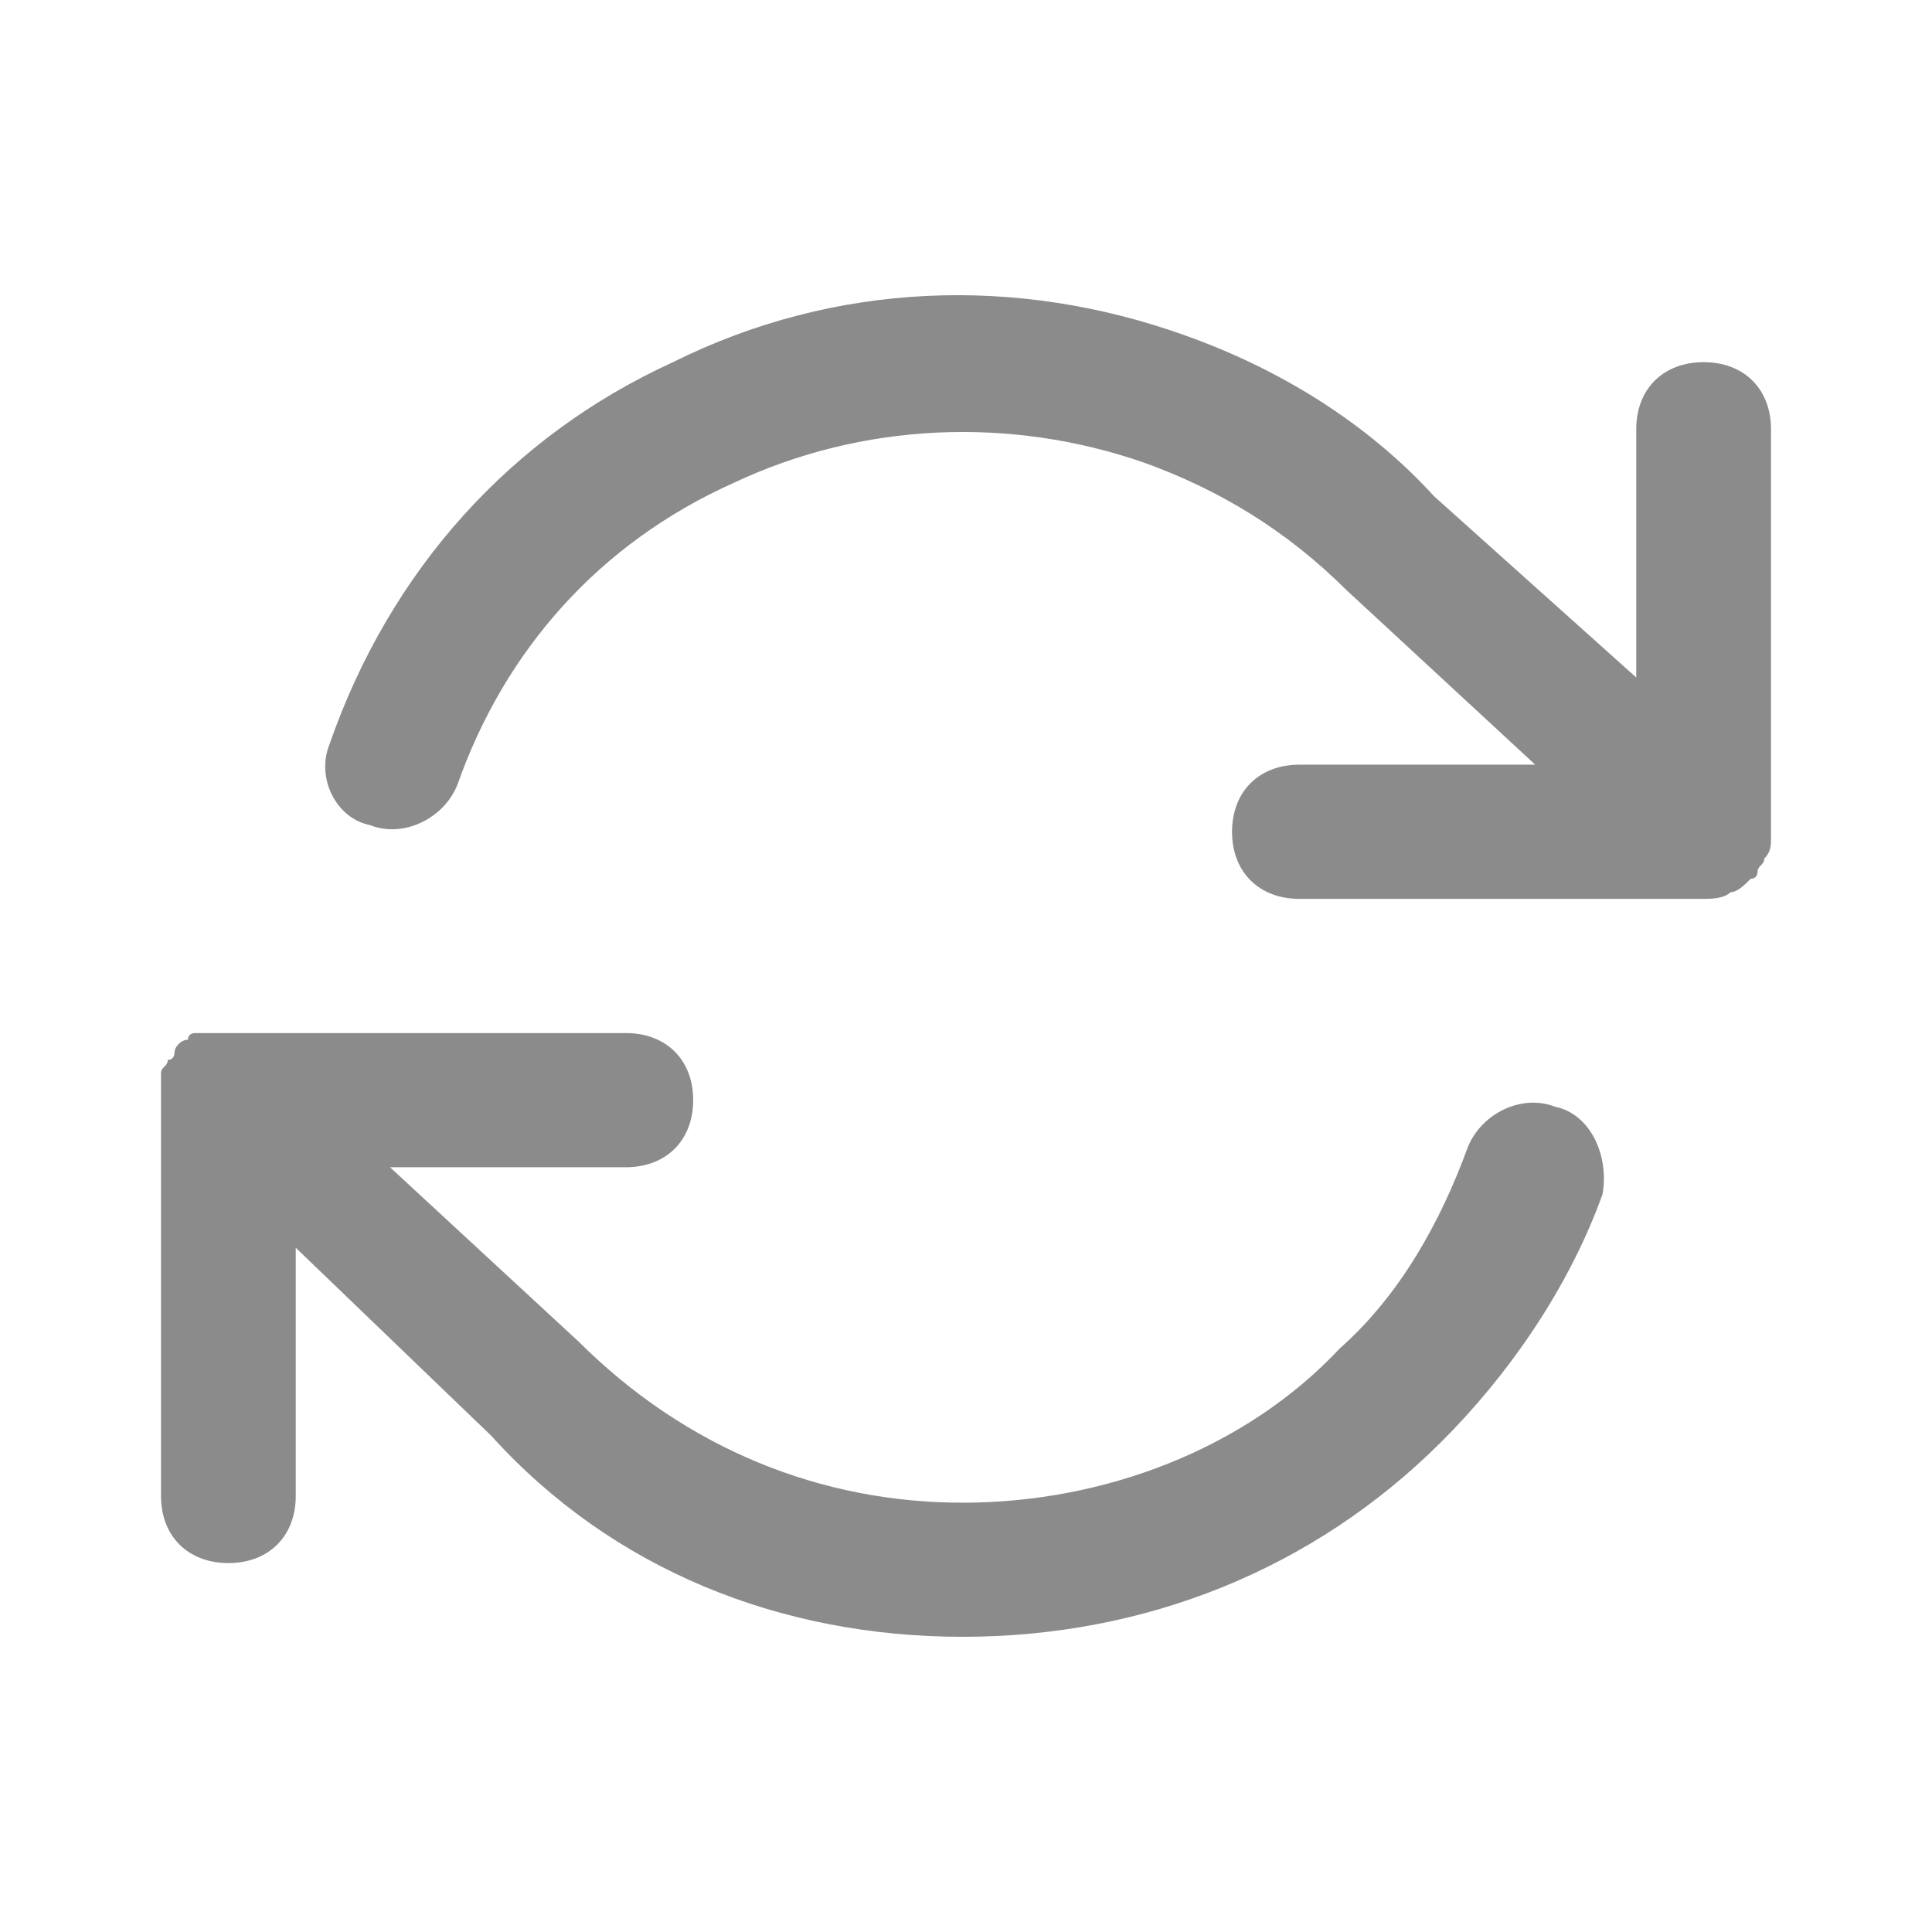 <svg width="24" height="24" viewBox="0 0 24 24" fill="none" xmlns="http://www.w3.org/2000/svg">
<path fill-rule="evenodd" clip-rule="evenodd" d="M21.875 10.749C21.895 10.729 21.916 10.708 21.916 10.666C22 10.583 22 10.499 22 10.416V10.333V5.332C22 4.832 21.665 4.499 21.163 4.499C20.661 4.499 20.326 4.832 20.326 5.332V8.416L17.816 6.166C16.979 5.249 15.891 4.582 14.72 4.166C12.628 3.416 10.368 3.499 8.36 4.499C6.351 5.416 4.845 7.082 4.092 9.249C3.925 9.666 4.176 10.166 4.594 10.249C5.013 10.416 5.515 10.166 5.682 9.749C6.268 8.083 7.439 6.749 9.113 5.999C10.703 5.249 12.544 5.166 14.218 5.749C15.138 6.082 15.975 6.582 16.728 7.332L19.071 9.499H16.142C15.64 9.499 15.305 9.833 15.305 10.333C15.305 10.833 15.64 11.166 16.142 11.166H21.163C21.247 11.166 21.414 11.166 21.498 11.083C21.582 11.083 21.665 10.999 21.749 10.916C21.833 10.916 21.833 10.833 21.833 10.833C21.833 10.791 21.854 10.77 21.875 10.749ZM18.234 14.25C18.402 13.833 18.904 13.583 19.322 13.75C19.741 13.833 19.992 14.333 19.908 14.833C19.489 16 18.736 17.083 17.9 17.916C16.31 19.5 14.218 20.333 11.958 20.333C9.699 20.333 7.607 19.5 6.1 17.833L3.674 15.5V18.583C3.674 19.083 3.339 19.417 2.837 19.417C2.335 19.417 2 19.083 2 18.583V13.583V13.5V13.333C2 13.291 2.021 13.27 2.042 13.25C2.063 13.229 2.084 13.208 2.084 13.166C2.167 13.166 2.167 13.083 2.167 13.083C2.167 12.999 2.251 12.916 2.335 12.916C2.335 12.833 2.418 12.833 2.418 12.833H2.586H2.753H7.774C8.276 12.833 8.611 13.166 8.611 13.666C8.611 14.166 8.276 14.5 7.774 14.5H4.845L7.188 16.666C8.527 18 10.201 18.667 11.958 18.667C13.716 18.667 15.473 18 16.644 16.75C17.398 16.083 17.9 15.166 18.234 14.25Z" fill="#8B8B8B"/>
</svg>
